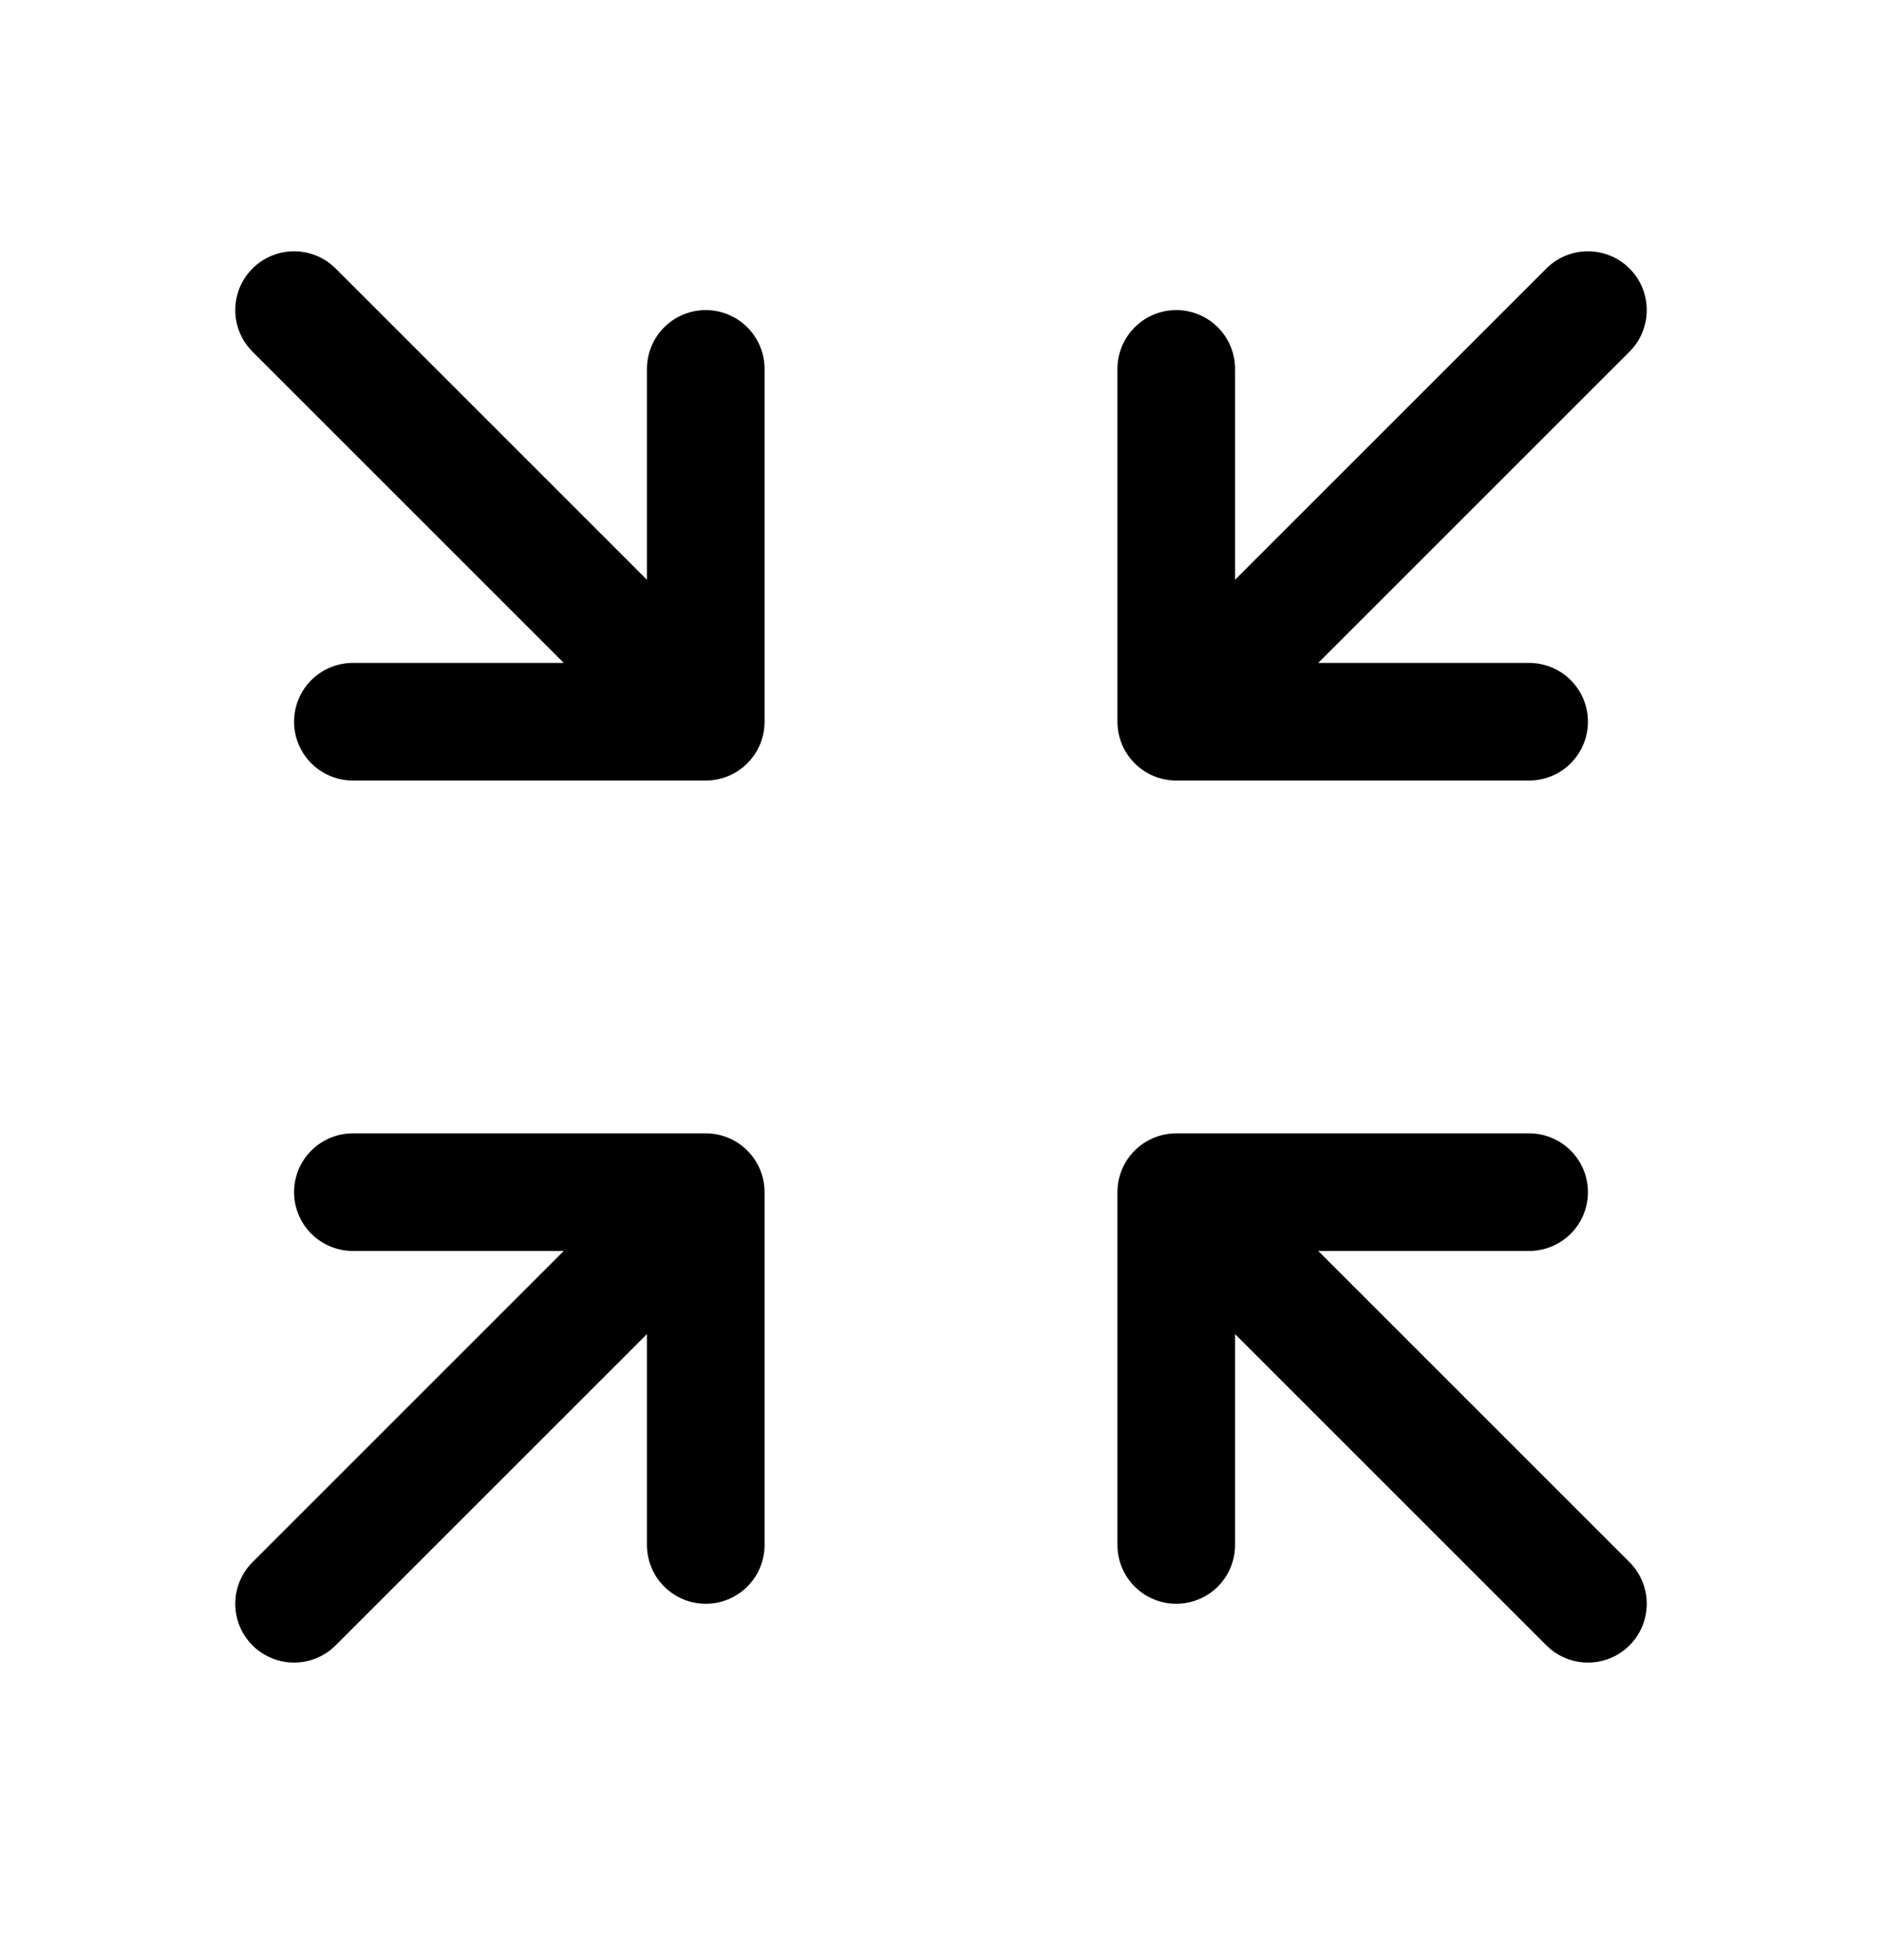 <svg width="24" height="25" viewBox="0 0 24 25" fill="none" xmlns="http://www.w3.org/2000/svg">
<path d="M9 9.205L9 4.705M9 9.205L4.5 9.205M9 9.205L3.75 3.955M9 15.205L9 19.705M9 15.205L4.5 15.205M9 15.205L3.75 20.455M15 9.205H19.5M15 9.205V4.705M15 9.205L20.25 3.955M15 15.205H19.5M15 15.205L15 19.705M15 15.205L20.25 20.455" stroke="black" stroke-width="1.5" stroke-linecap="round" stroke-linejoin="round"/>
</svg>
